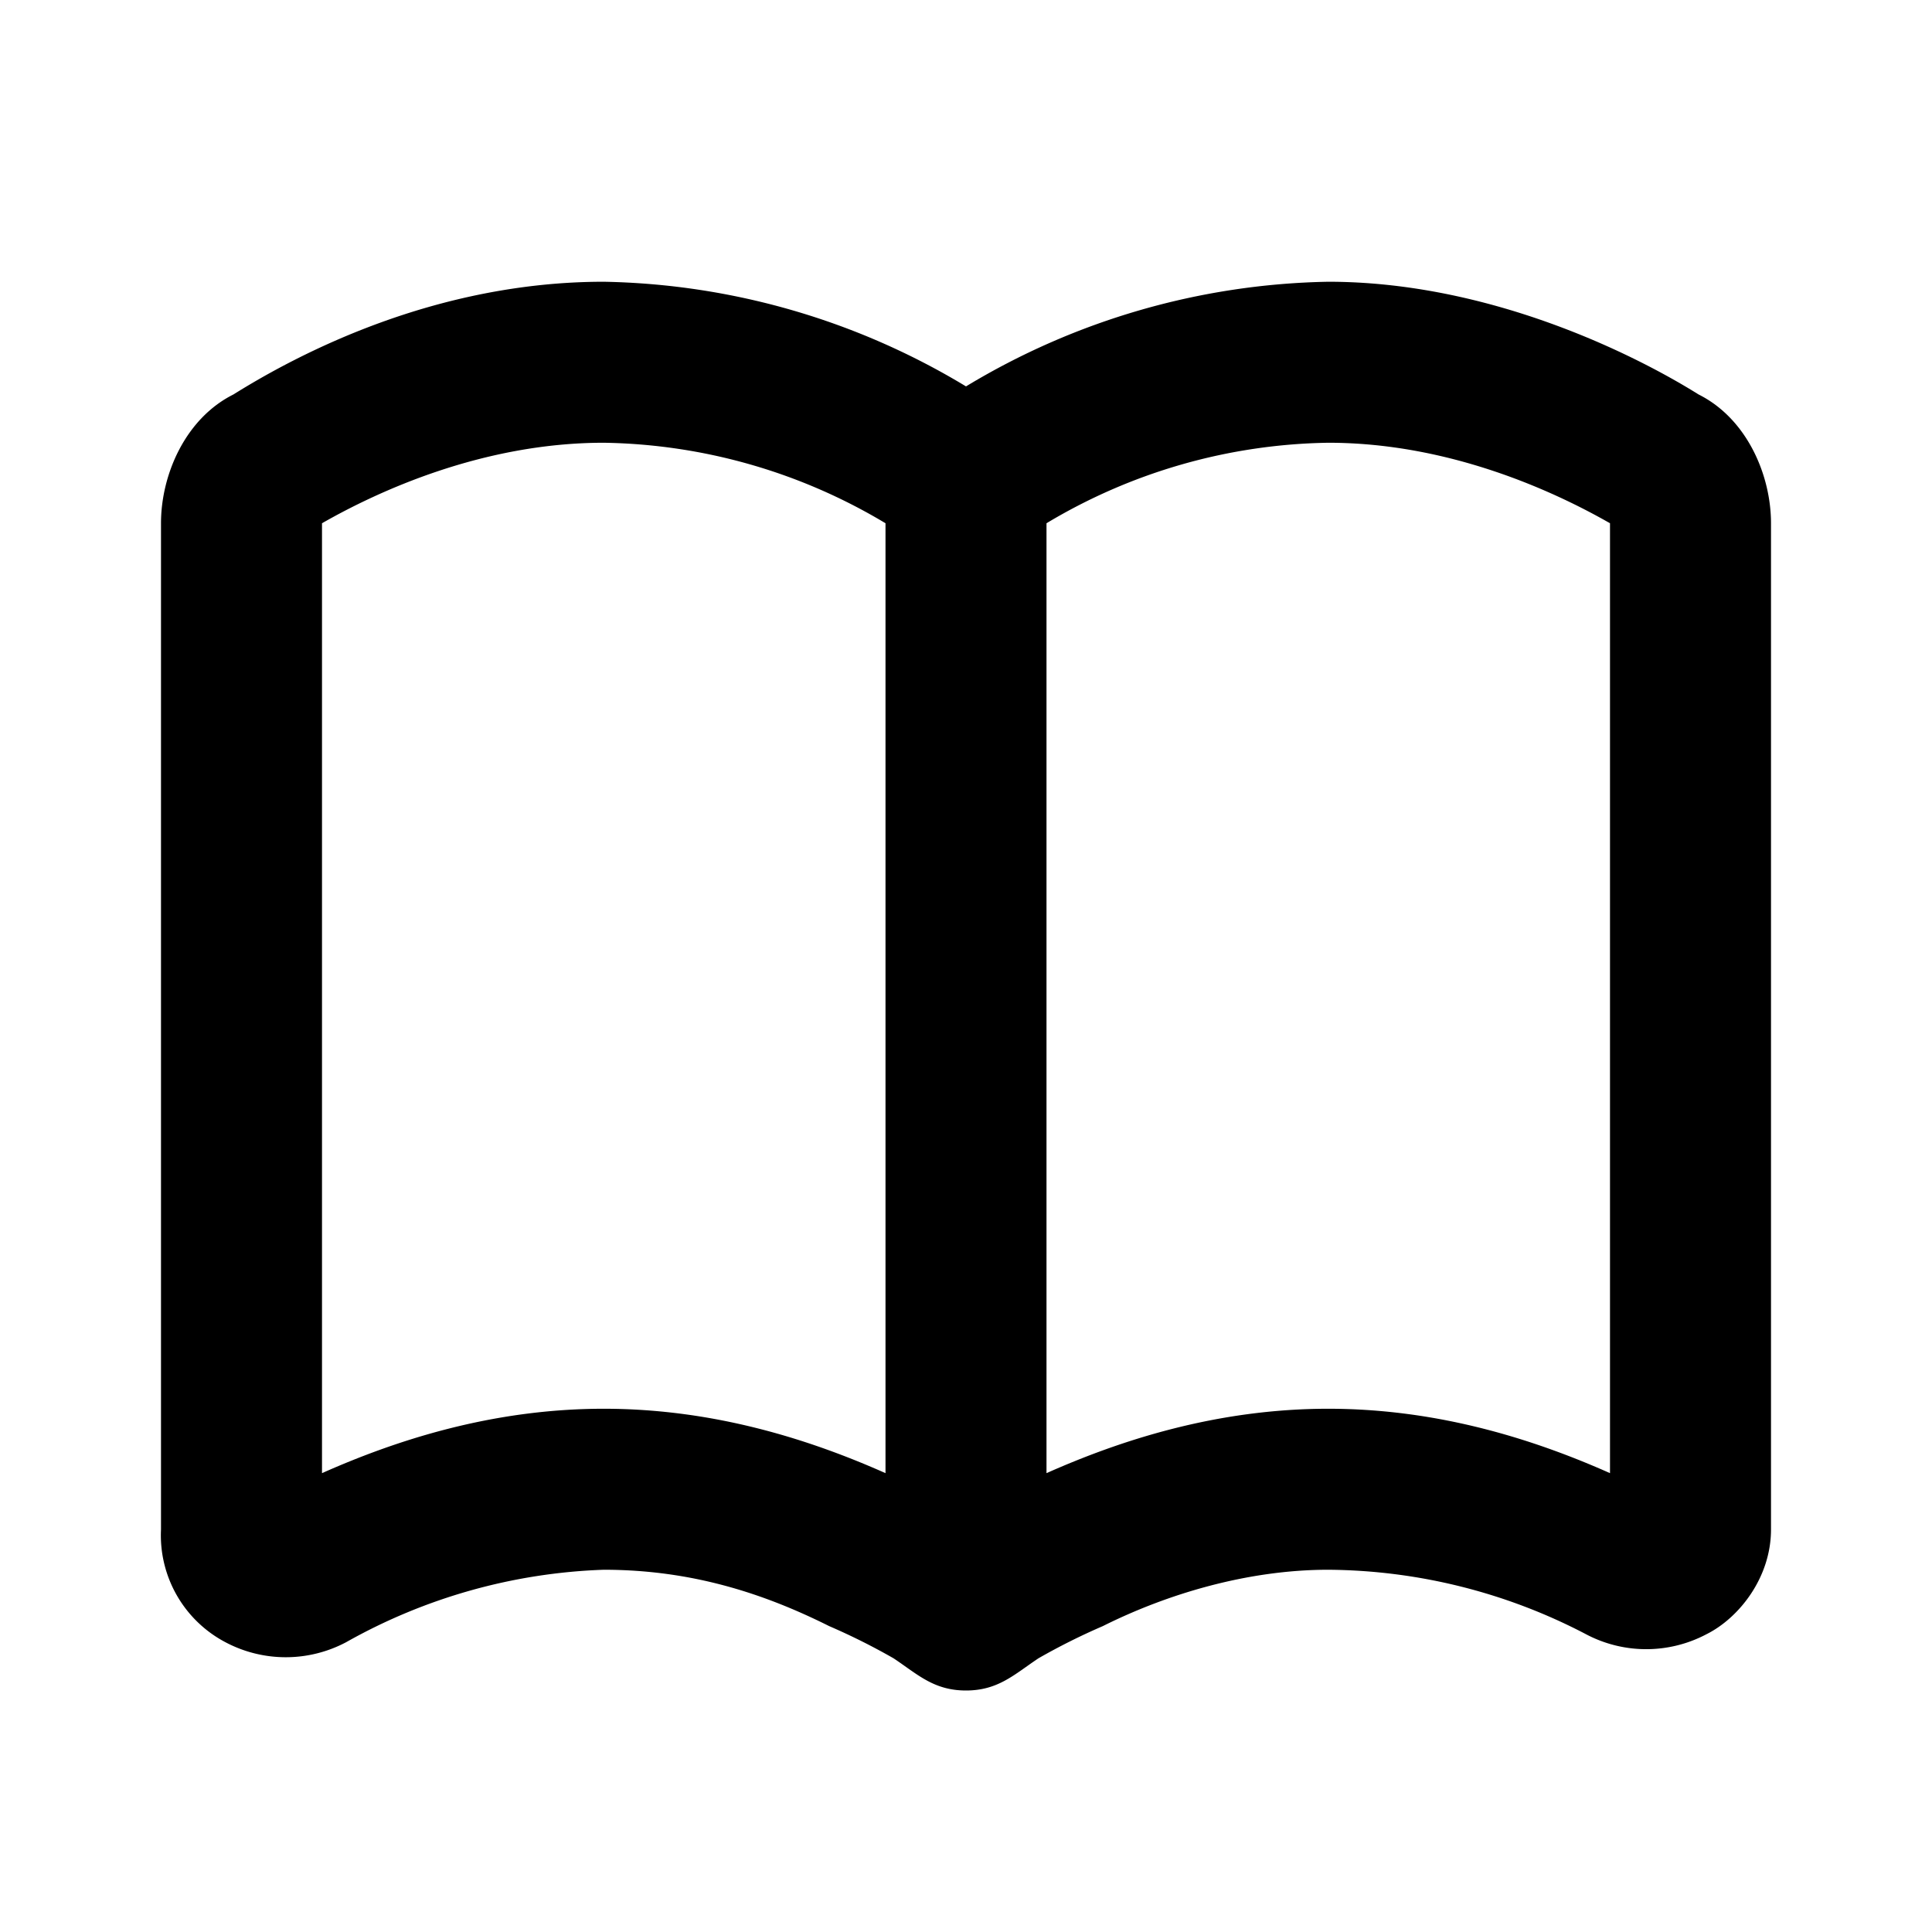 <svg xmlns="http://www.w3.org/2000/svg" viewBox="0 0 24 24"><g fill="none" fill-rule="evenodd"><path d="M24 0v24H0V0zM12.6 23.3h-.2v.5h.2v-.5m.3-.2-.2.1v.5l.2.1v-.6m-.8 0v.6h.2v-.5z"/><path fill="currentColor" d="M11.1 20.6a8 8 0 0 0-.8-.4c-.8-.4-1.7-.7-2.8-.7a7 7 0 0 0-3.2.9 1.6 1.6 0 0 1-1.5 0A1.5 1.5 0 0 1 2 19V6.5c0-.6.3-1.3.9-1.6.8-.5 2.5-1.4 4.6-1.4A9 9 0 0 1 12 4.8a9 9 0 0 1 4.5-1.3c2 0 3.8.9 4.6 1.4.6.3.9 1 .9 1.6V19c0 .6-.4 1.1-.8 1.3a1.6 1.6 0 0 1-1.5 0 7 7 0 0 0-3.2-.8c-1 0-2 .3-2.8.7a8 8 0 0 0-.8.4c-.3.2-.5.4-.9.4s-.6-.2-.9-.4M4 18.3V6.5c.7-.4 2-1 3.5-1a7 7 0 0 1 3.5 1v11.8c-.9-.4-2.1-.8-3.5-.8s-2.6.4-3.5.8m9 0c.9-.4 2.1-.8 3.5-.8s2.6.4 3.5.8V6.5c-.7-.4-2-1-3.5-1a7 7 0 0 0-3.5 1z"/></g></svg>